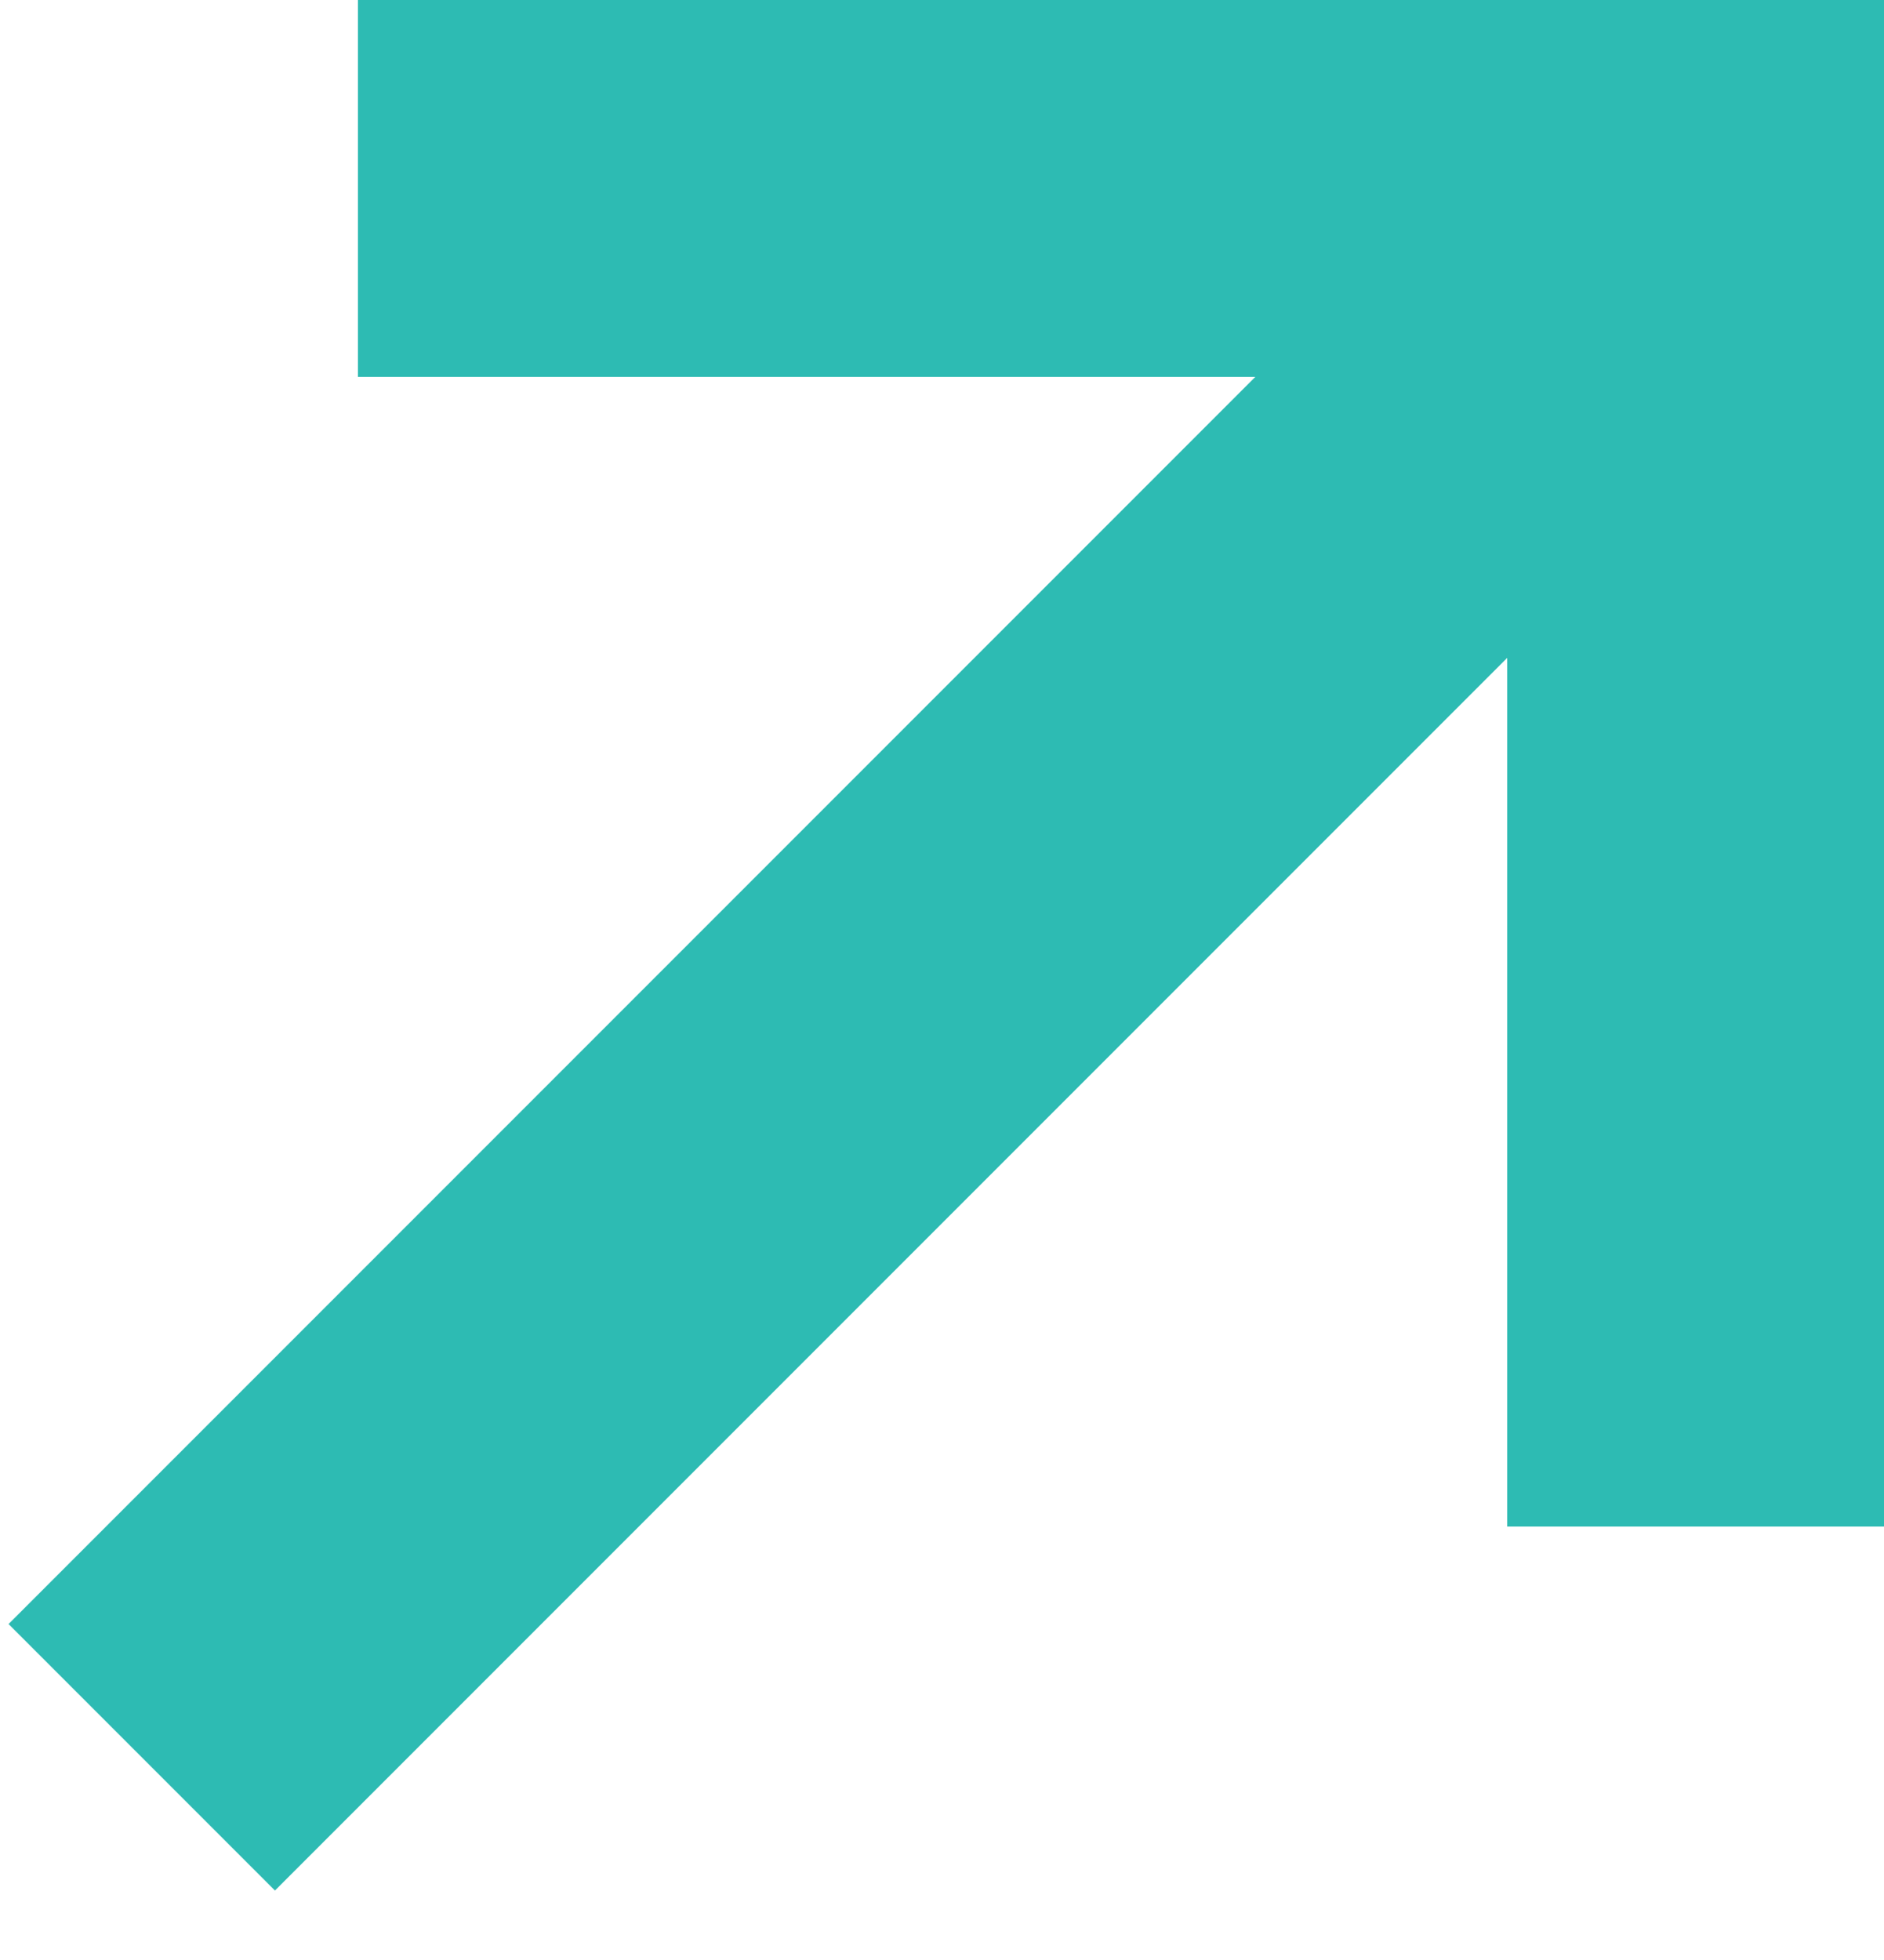 <?xml version="1.0" encoding="utf-8"?>
<!-- Generator: Adobe Illustrator 17.1.0, SVG Export Plug-In . SVG Version: 6.00 Build 0)  -->
<!DOCTYPE svg PUBLIC "-//W3C//DTD SVG 1.1//EN" "http://www.w3.org/Graphics/SVG/1.1/DTD/svg11.dtd">
<svg version="1.1" id="Layer_1" xmlns="http://www.w3.org/2000/svg" xmlns:xlink="http://www.w3.org/1999/xlink" x="0px" y="0px"
	 viewBox="0 0 10 10.4" enable-background="new 0 0 10 10.4" xml:space="preserve">
<g>
	<g>
		<rect x="-1" y="4.2" transform="matrix(0.707 -0.707 0.707 0.707 -2.217 4.941)" fill="#2DBBB3" width="11.8" height="2"/>
		<polygon fill="#2DBBB3" points="10,8.1 8,8.1 8,2 1.9,2 1.9,0 10,0 		"/>
	</g>
</g>
</svg>
